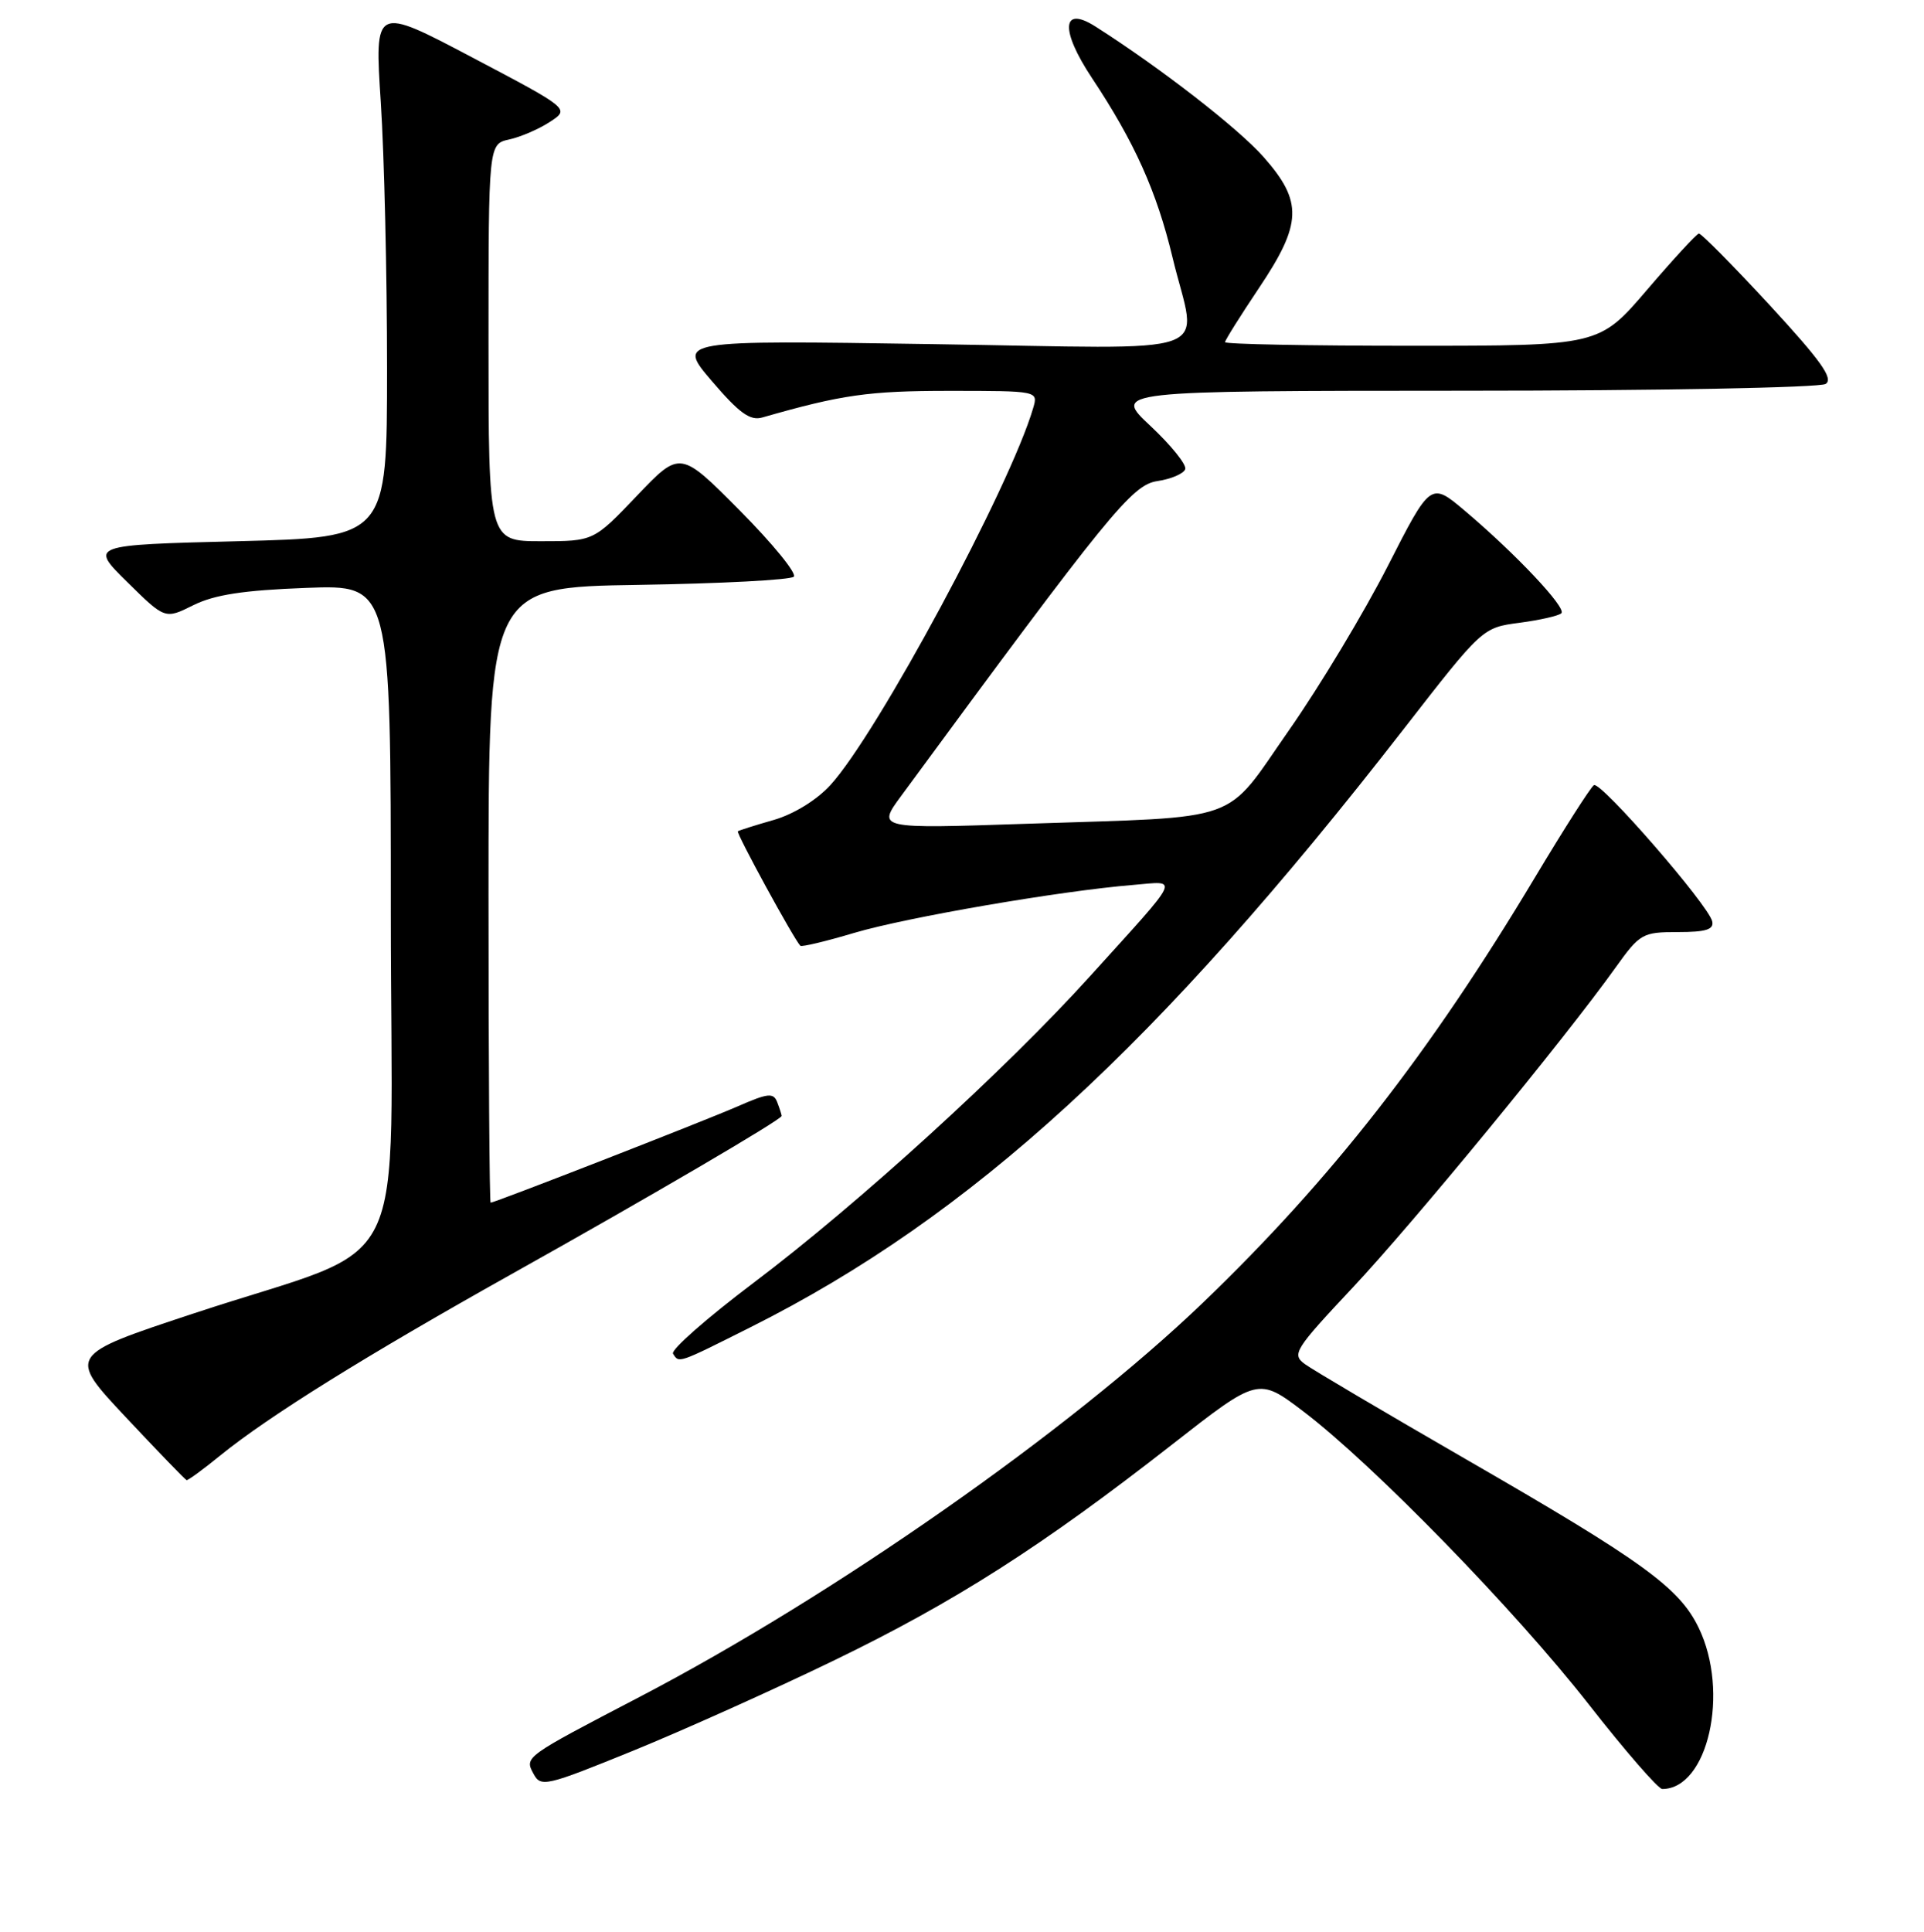 <?xml version="1.0" encoding="UTF-8" standalone="no"?>
<!DOCTYPE svg PUBLIC "-//W3C//DTD SVG 1.1//EN" "http://www.w3.org/Graphics/SVG/1.1/DTD/svg11.dtd" >
<svg xmlns="http://www.w3.org/2000/svg" xmlns:xlink="http://www.w3.org/1999/xlink" version="1.1" viewBox="0 0 256 257">
 <g >
 <path fill="currentColor"
d=" M 111.00 220.88 C 127.00 213.14 138.67 205.69 155.96 192.17 C 167.42 183.21 167.42 183.21 173.46 187.80 C 182.73 194.85 201.62 214.24 211.40 226.75 C 216.24 232.94 220.64 238.00 221.17 238.00 C 227.25 238.00 230.17 225.11 226.02 216.55 C 223.44 211.21 218.59 207.70 195.00 194.10 C 184.28 187.91 174.65 182.23 173.62 181.47 C 171.85 180.17 172.24 179.55 179.99 171.29 C 188.06 162.70 208.17 138.22 214.94 128.75 C 218.20 124.19 218.54 124.00 223.24 124.00 C 226.99 124.00 228.07 123.66 227.82 122.57 C 227.34 120.42 212.98 103.90 212.08 104.45 C 211.65 104.72 208.12 110.24 204.24 116.72 C 190.20 140.17 177.11 156.93 160.03 173.33 C 142.35 190.29 110.97 212.25 85.14 225.73 C 69.72 233.77 69.78 233.73 70.99 235.98 C 71.96 237.79 72.61 237.64 84.26 232.90 C 90.99 230.15 103.03 224.75 111.00 220.88 Z  M 29.33 193.61 C 35.71 188.43 48.72 180.33 68.00 169.54 C 86.71 159.07 104.00 148.94 104.00 148.46 C 104.00 148.30 103.74 147.48 103.42 146.65 C 102.92 145.34 102.21 145.41 98.17 147.18 C 93.58 149.18 65.83 160.00 65.28 160.00 C 65.13 160.00 65.00 141.58 65.00 119.06 C 65.00 78.12 65.00 78.12 84.92 77.81 C 95.87 77.64 105.19 77.15 105.62 76.72 C 106.04 76.29 102.82 72.34 98.45 67.93 C 90.50 59.92 90.50 59.92 84.74 65.96 C 78.98 72.00 78.98 72.00 71.99 72.00 C 65.00 72.00 65.00 72.00 65.00 45.58 C 65.00 19.16 65.00 19.16 67.77 18.55 C 69.29 18.22 71.73 17.16 73.18 16.21 C 75.82 14.48 75.82 14.48 62.83 7.64 C 49.83 0.79 49.83 0.79 50.67 13.65 C 51.13 20.72 51.50 36.62 51.50 49.00 C 51.50 71.50 51.50 71.50 31.71 72.00 C 11.92 72.50 11.92 72.50 16.94 77.44 C 21.96 82.39 21.96 82.39 25.73 80.51 C 28.53 79.12 32.40 78.52 40.75 78.21 C 52.00 77.78 52.00 77.78 52.00 121.43 C 52.00 171.71 55.34 164.94 25.75 174.74 C 8.99 180.28 8.99 180.28 16.75 188.55 C 21.01 193.09 24.65 196.86 24.83 196.91 C 25.01 196.96 27.04 195.48 29.33 193.61 Z  M 99.90 176.55 C 129.28 161.80 154.03 139.12 186.76 97.00 C 197.25 83.50 197.25 83.50 202.19 82.85 C 204.91 82.49 207.41 81.92 207.75 81.58 C 208.46 80.87 201.69 73.69 194.93 67.97 C 190.36 64.11 190.36 64.11 184.65 75.31 C 181.51 81.46 175.60 91.30 171.50 97.16 C 162.74 109.70 165.79 108.61 136.60 109.59 C 116.69 110.26 116.69 110.26 119.91 105.88 C 147.63 68.18 150.62 64.50 154.00 64.00 C 155.84 63.73 157.50 63.01 157.70 62.41 C 157.90 61.82 155.81 59.23 153.07 56.66 C 148.09 52.00 148.09 52.00 194.79 51.98 C 220.48 51.98 242.13 51.57 242.91 51.08 C 244.00 50.39 242.31 48.02 235.46 40.59 C 230.59 35.32 226.35 31.03 226.05 31.07 C 225.75 31.10 222.64 34.48 219.14 38.57 C 212.78 46.00 212.78 46.00 187.89 46.00 C 174.20 46.00 163.00 45.79 163.00 45.52 C 163.00 45.26 165.03 42.03 167.50 38.34 C 173.26 29.75 173.37 26.83 168.13 20.89 C 164.76 17.07 154.40 9.03 145.76 3.53 C 141.27 0.67 141.04 3.97 145.28 10.36 C 150.97 18.93 153.90 25.46 156.01 34.24 C 159.26 47.80 163.21 46.37 124.03 45.78 C 90.07 45.26 90.07 45.26 94.72 50.70 C 98.36 54.96 99.81 56.01 101.43 55.54 C 112.00 52.51 115.57 52.00 126.28 52.00 C 138.10 52.00 138.13 52.01 137.48 54.25 C 134.44 64.70 116.73 97.63 110.49 104.44 C 108.66 106.44 105.62 108.31 102.96 109.08 C 100.51 109.78 98.36 110.46 98.18 110.59 C 97.90 110.78 105.63 124.95 106.49 125.82 C 106.67 126.00 109.89 125.23 113.65 124.11 C 120.57 122.05 141.08 118.52 150.75 117.73 C 156.92 117.22 157.40 116.21 145.01 129.90 C 133.76 142.33 114.19 160.16 100.24 170.68 C 94.05 175.35 89.24 179.58 89.55 180.08 C 90.35 181.38 90.13 181.45 99.90 176.55 Z "/>
</g>
</svg>